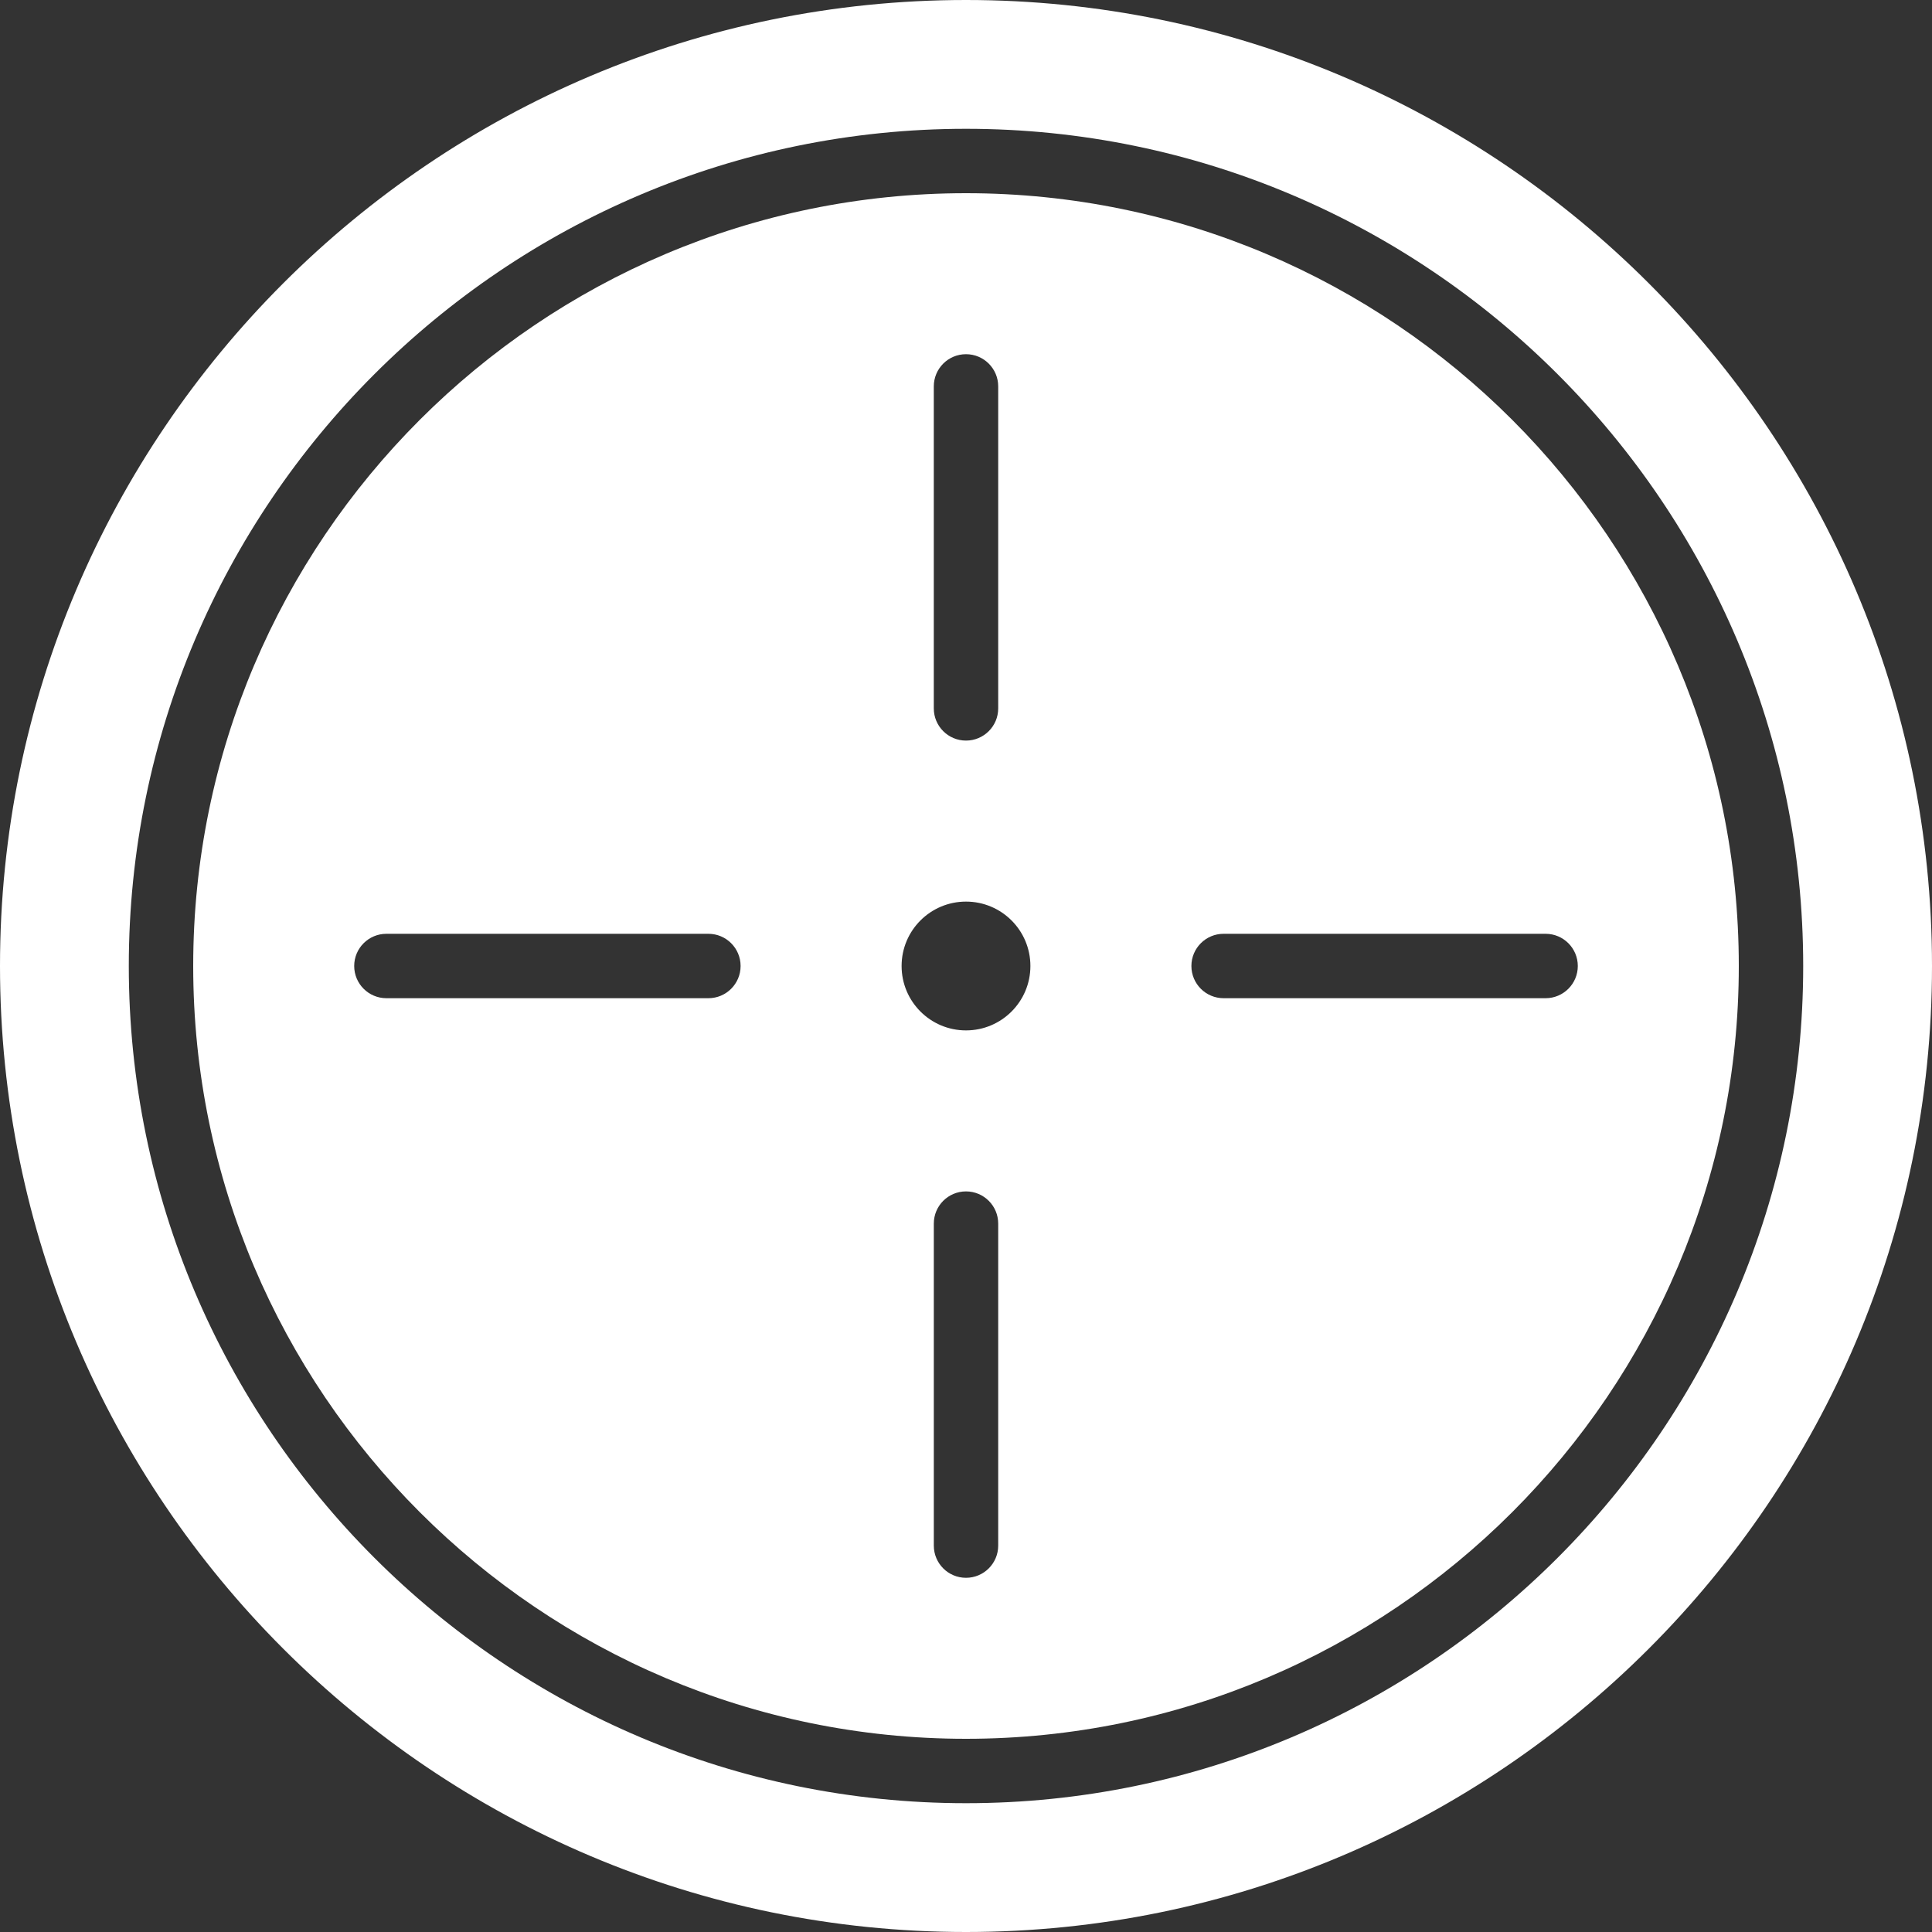 <svg width="150" height="150" viewBox="0 0 150 150" fill="none" xmlns="http://www.w3.org/2000/svg">
<rect x="0" y="0" width="150" height="150" fill="#333333" stroke="none"/>
<path d="M75 0C33.645 0 0 33.645 0 75C0 116.355 33.645 150 75 150C116.355 150 150 116.355 150 75C150 33.645 116.355 0 75 0ZM75 140C39.16 140 10 110.842 10 75C10 39.158 39.16 10 75 10C110.84 10 140 39.158 140 75C140 110.843 110.84 140 75 140Z" fill="white"/>
<path d="M75 15C41.918 15 15 41.917 15 75C15 108.083 41.917 135 75 135C108.083 135 135 108.083 135 75C135 41.917 108.083 15 75 15ZM72.5 30C72.5 28.617 73.62 27.5 75 27.5C76.38 27.5 77.5 28.617 77.5 30V55C77.5 56.382 76.38 57.499 75 57.499C73.62 57.499 72.5 56.382 72.5 55V30V30ZM55 77.5H30C28.62 77.5 27.5 76.382 27.5 75C27.5 73.617 28.62 72.5 30 72.5H55C56.38 72.5 57.5 73.618 57.5 75C57.5 76.382 56.38 77.5 55 77.5ZM77.5 120C77.5 121.382 76.38 122.5 75 122.5C73.62 122.5 72.501 121.382 72.501 120V95C72.501 93.617 73.62 92.5 75 92.5C76.38 92.5 77.5 93.618 77.5 95V120ZM75 80C72.237 80 70 77.76 70 75C70 72.237 72.237 70 75 70C77.763 70 80 72.237 80 75C80 77.76 77.763 80 75 80ZM120 77.5H95C93.62 77.5 92.5 76.382 92.5 75C92.5 73.617 93.62 72.5 95 72.5H120C121.38 72.5 122.5 73.618 122.5 75C122.5 76.382 121.38 77.5 120 77.5Z" fill="white"/>
</svg>

